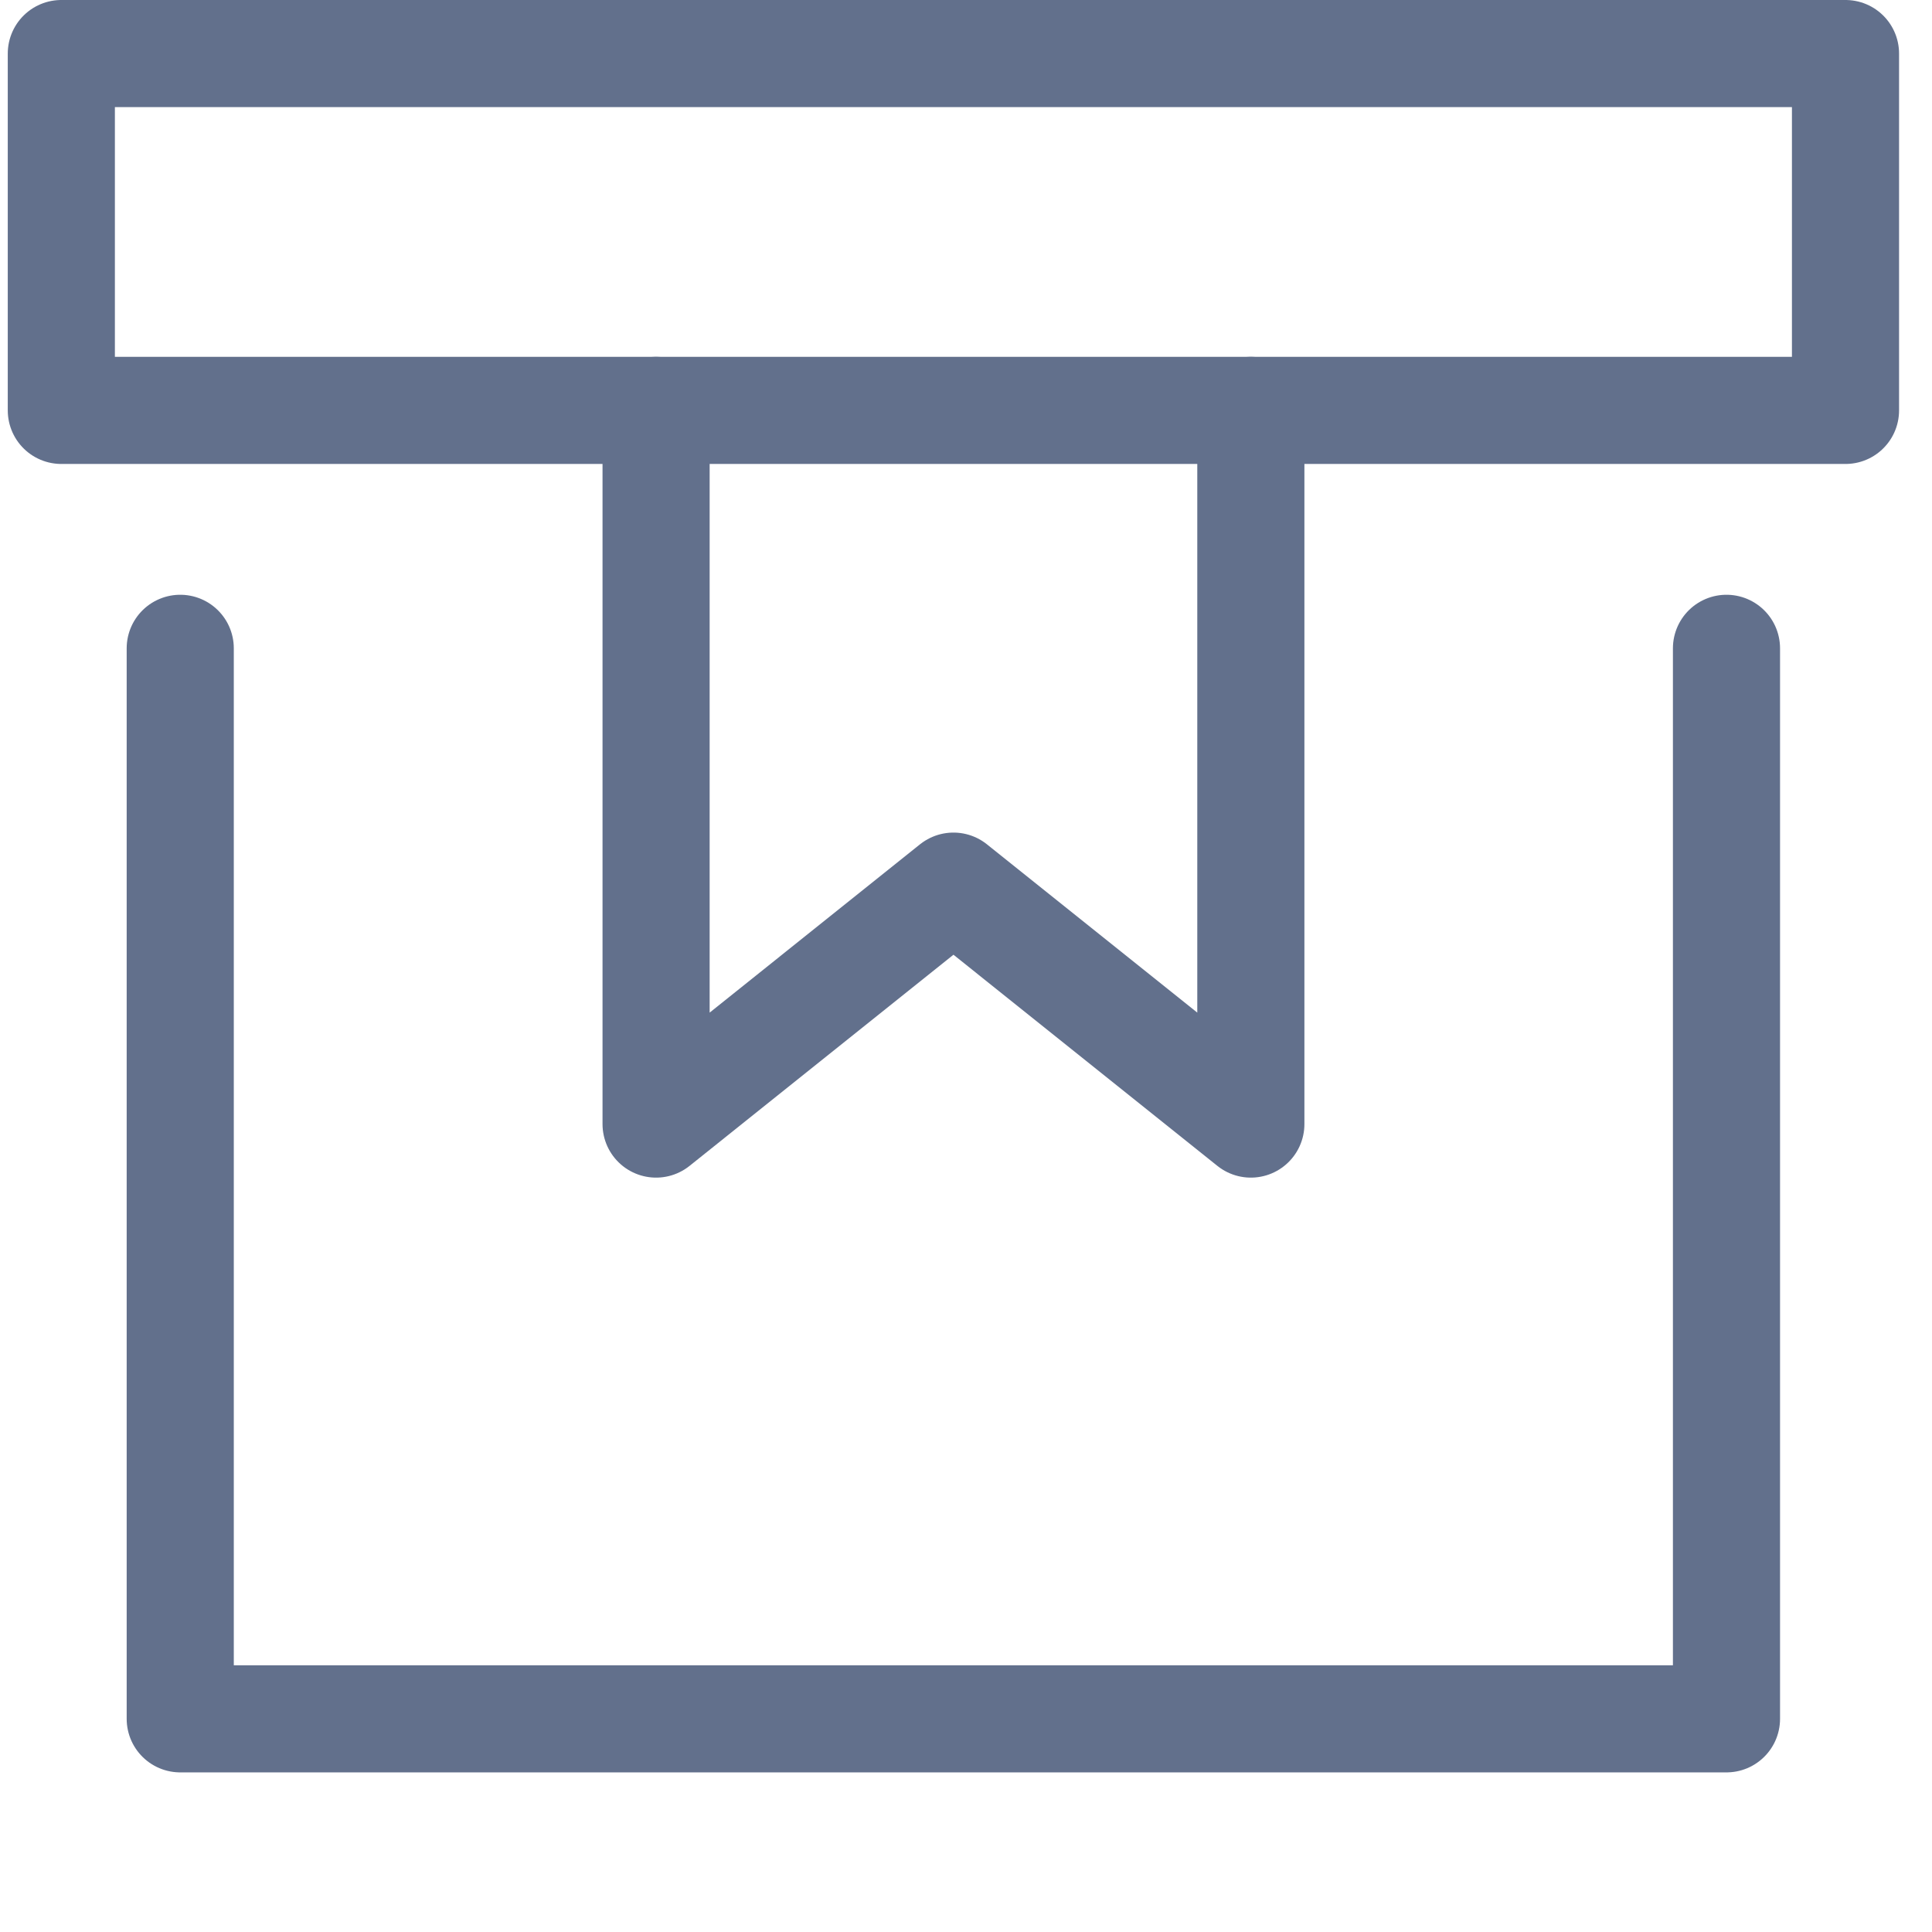 <svg xmlns="http://www.w3.org/2000/svg" width="22" height="22" viewBox="0 0 18 18.035">
  <g id="box-ribbon" transform="translate(0 0.035)">
    <rect id="Rectangle_7167" data-name="Rectangle 7167" width="18" height="18" fill="none"/>
    <g id="Group_15247" data-name="Group 15247" transform="translate(0.555 0.465)">
      <path id="Path_47241" data-name="Path 47241" d="M11.052,3.5v6.662L8.276,7.941,5.5,10.162V3.5" transform="translate(0.052 -0.169)" fill="none" stroke="#62708c" stroke-linecap="round" stroke-linejoin="round" stroke-miterlimit="10" stroke-width="1"/>
      <rect id="Rectangle_7168" data-name="Rectangle 7168" width="16.655" height="3.331" fill="none" stroke="#62708c" stroke-linecap="round" stroke-linejoin="round" stroke-miterlimit="10" stroke-width="1"/>
      <path id="Path_47242" data-name="Path 47242" d="M15.934,5.5v9.993H1.5V5.5" transform="translate(-0.39 0.052)" fill="none" stroke="#62708c" stroke-linecap="round" stroke-linejoin="round" stroke-miterlimit="10" stroke-width="1"/>
    </g>
  </g>
</svg>
